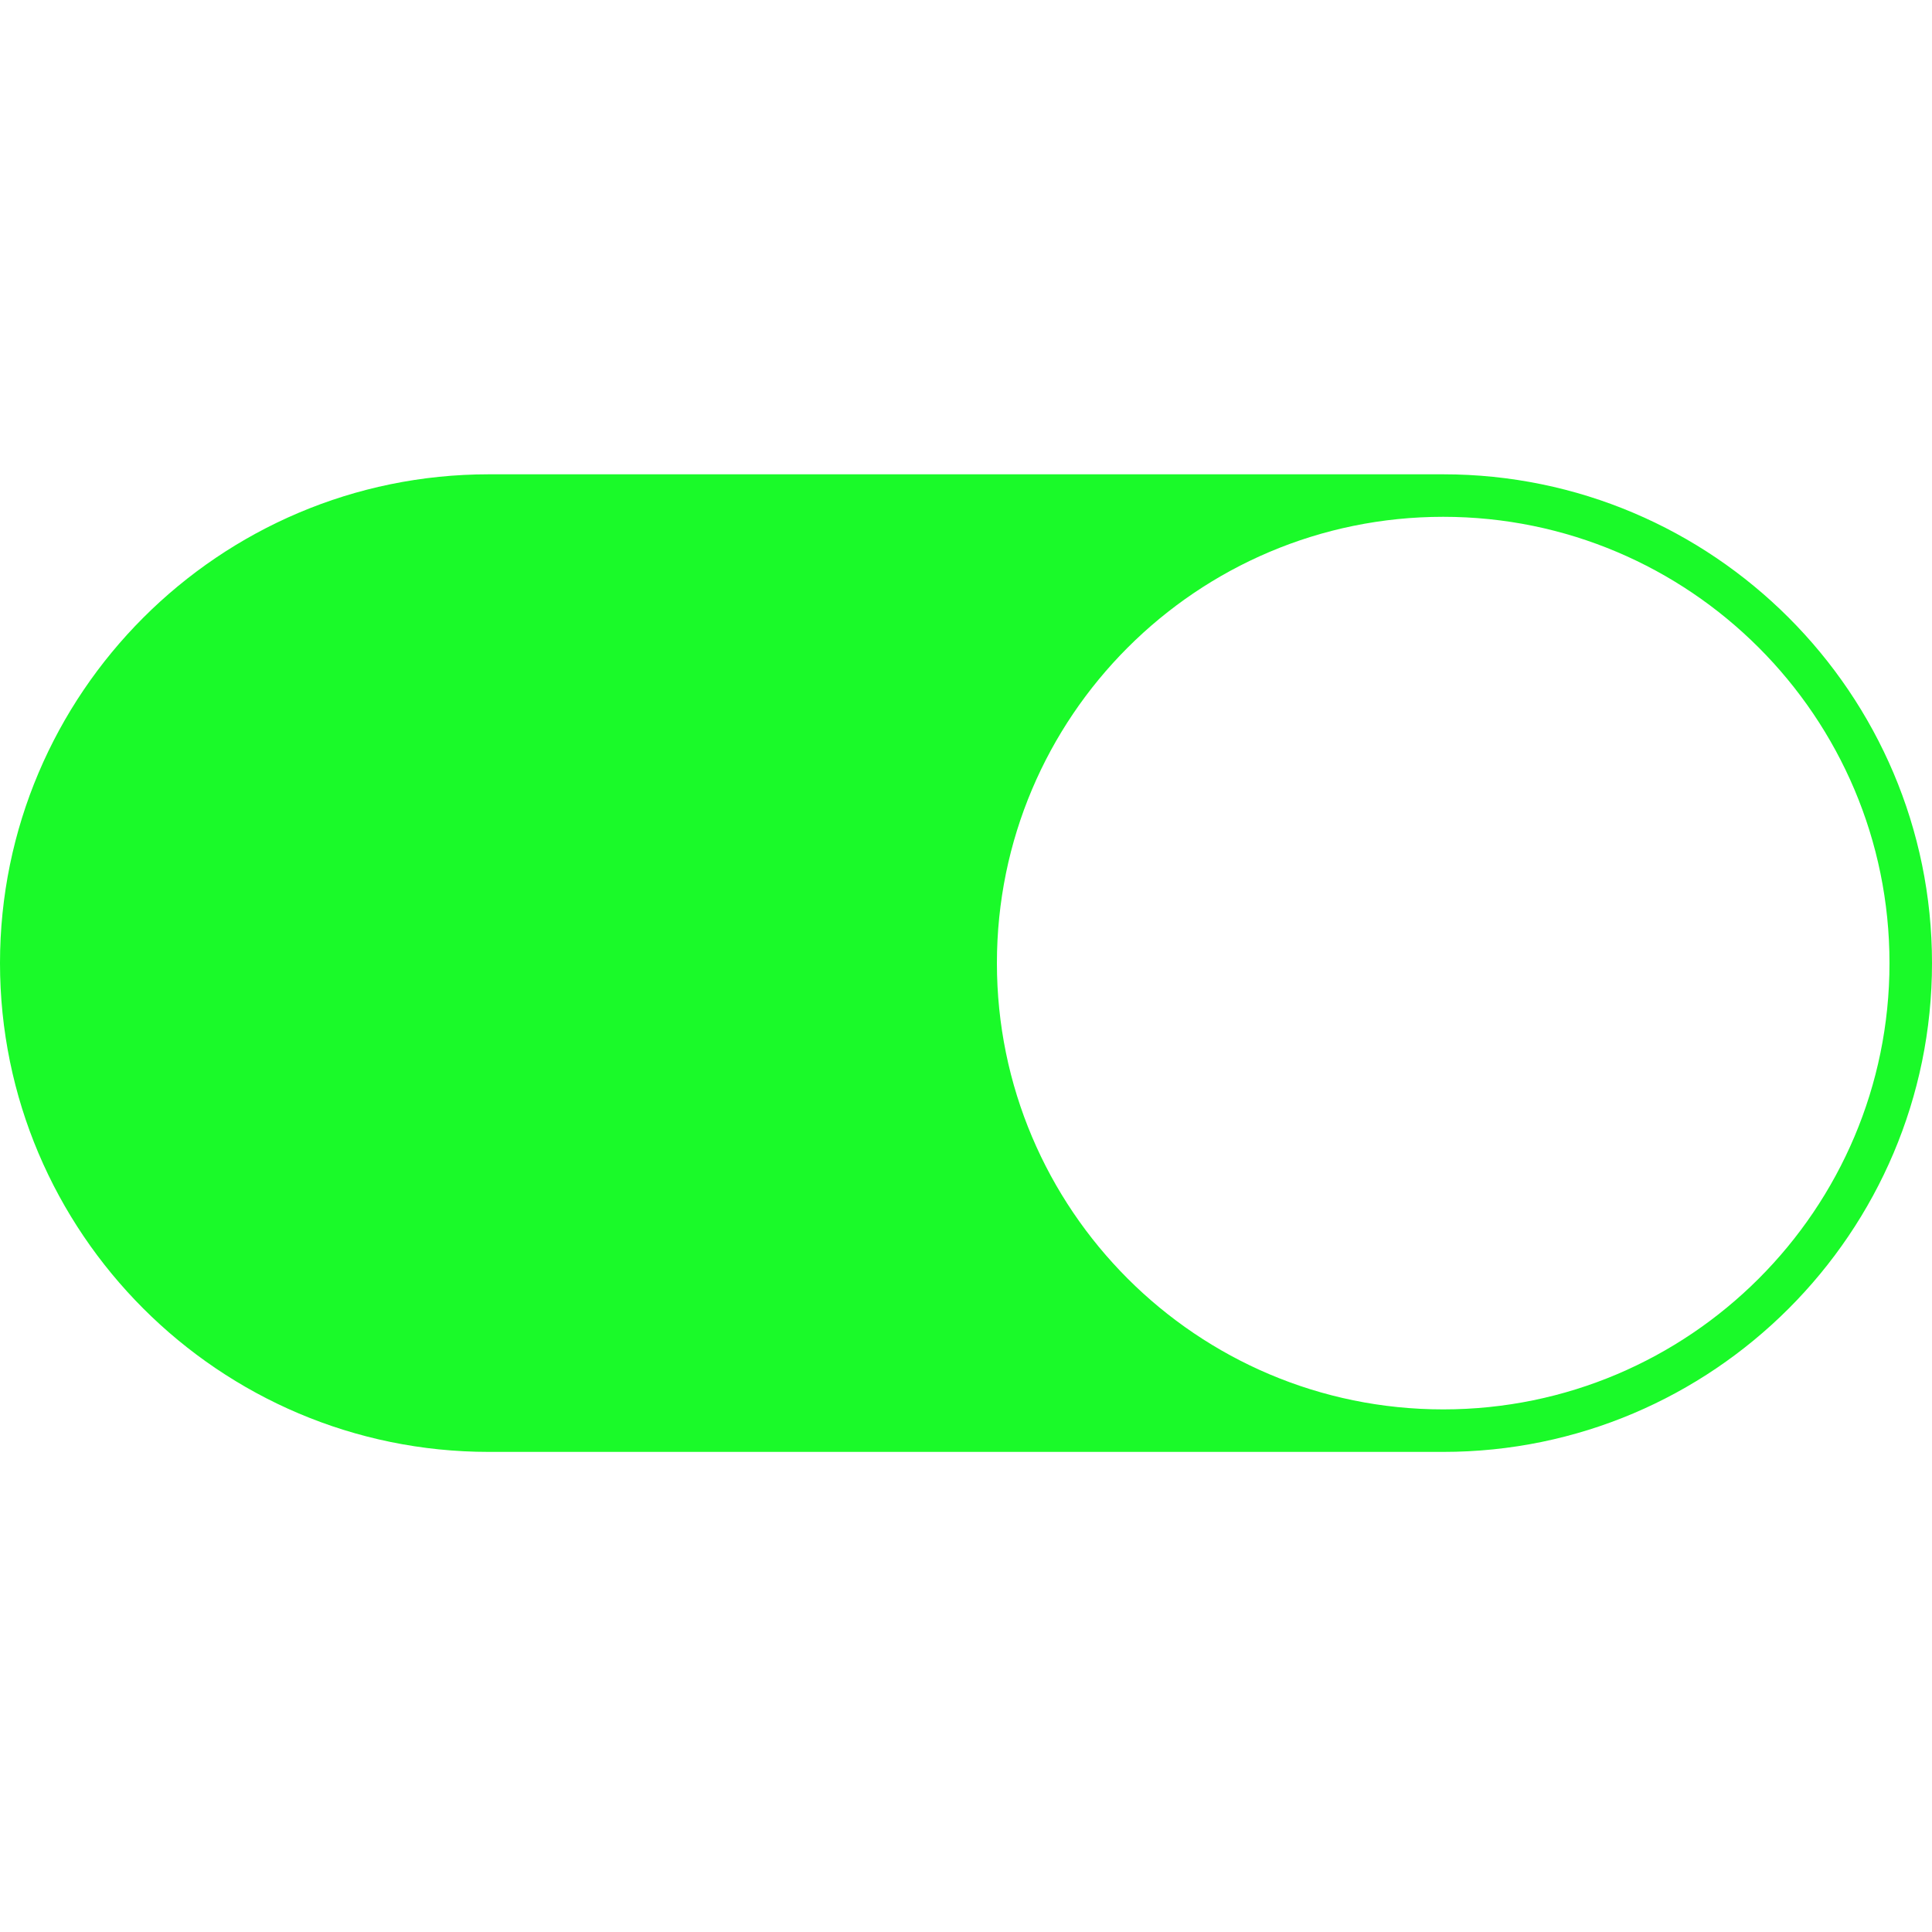 <?xml version="1.0" standalone="no"?><!DOCTYPE svg PUBLIC "-//W3C//DTD SVG 1.1//EN" "http://www.w3.org/Graphics/SVG/1.1/DTD/svg11.dtd"><svg t="1642128805824" class="icon" viewBox="0 0 1024 1024" version="1.1" xmlns="http://www.w3.org/2000/svg" p-id="11470" xmlns:xlink="http://www.w3.org/1999/xlink" width="200" height="200"><defs><style type="text/css"></style></defs><path d="M764.928 251.392H259.072C116.224 251.392 0 367.616 0 510.464c0 142.848 116.224 259.072 259.072 259.072h505.856c142.848 0 259.072-116.224 259.072-259.072 0-142.848-116.224-259.072-259.072-259.072z m0 495.616c-130.56 0-236.544-105.984-236.544-236.544s105.984-236.544 236.544-236.544 236.544 105.984 236.544 236.544-105.984 236.544-236.544 236.544z" fill="#1afa29" p-id="11471"></path></svg>